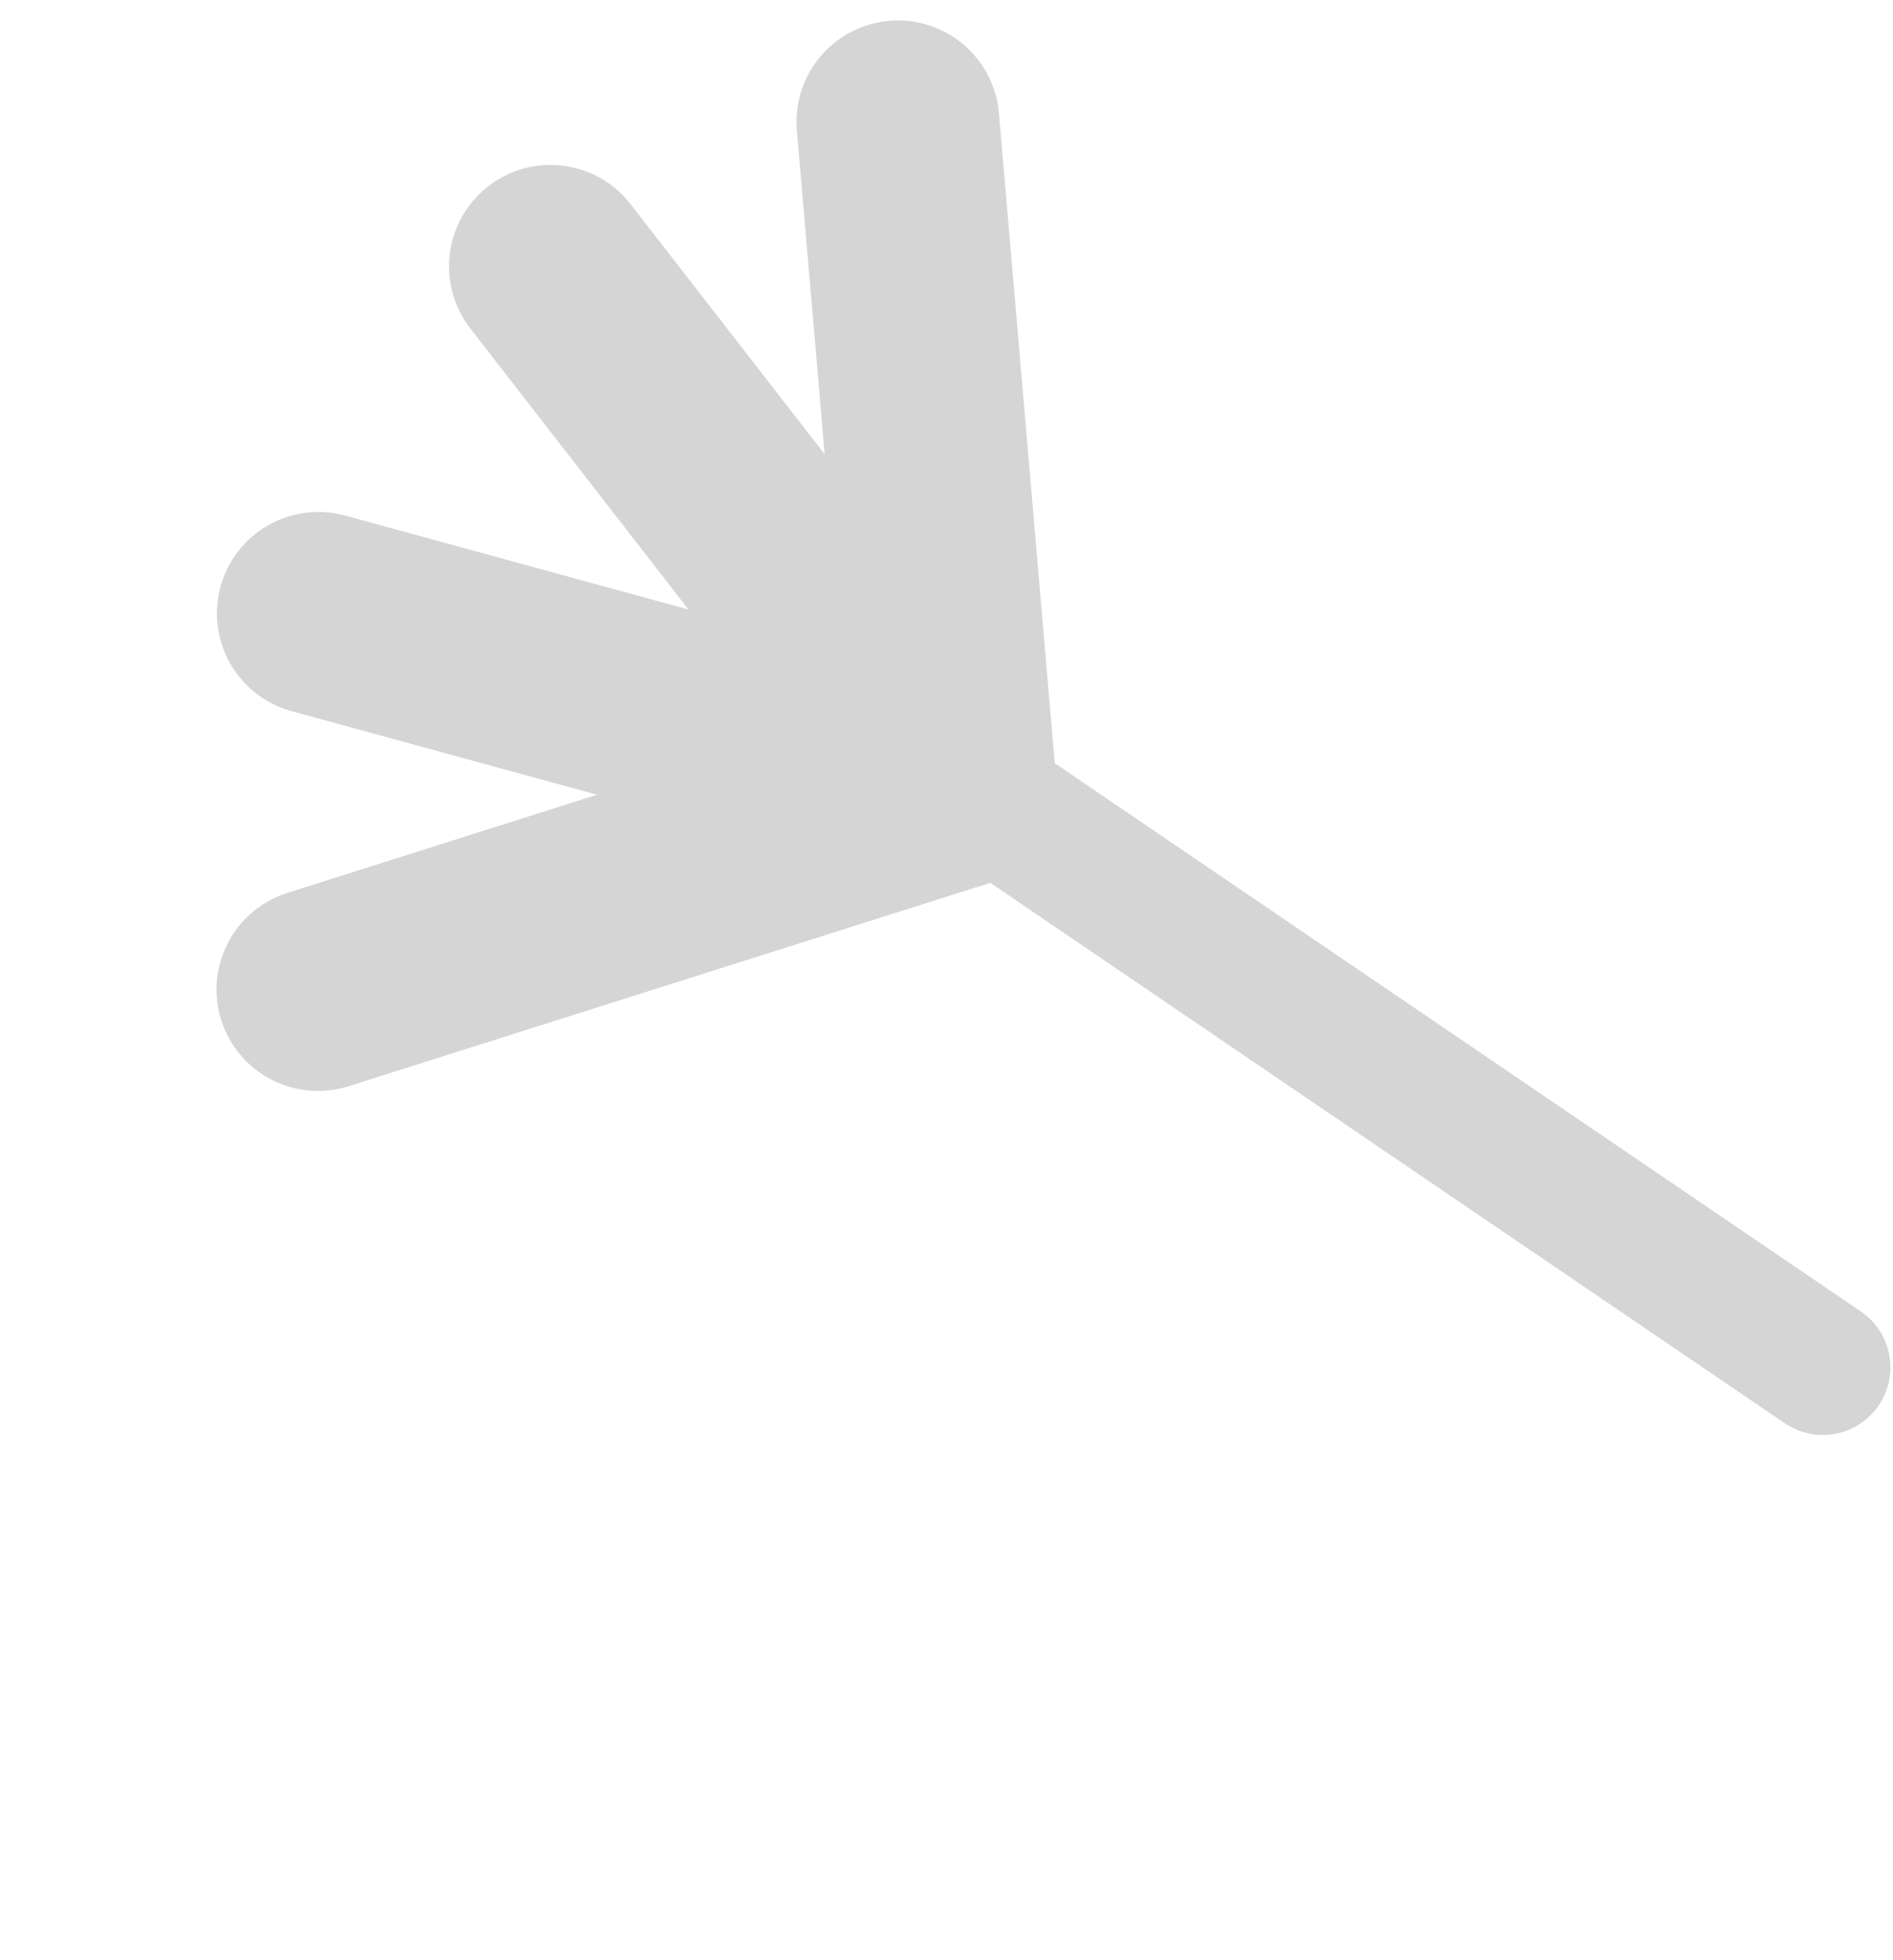 <svg width="28" height="29" viewBox="0 0 28 29" fill="none" xmlns="http://www.w3.org/2000/svg">
<path d="M14.447 11.715L26.962 20.229" stroke="#D5D5D5" stroke-width="2" stroke-miterlimit="10" stroke-linecap="round" stroke-linejoin="round"/>
<path d="M8.142 3.94L14.127 11.652L4.709 9.074" stroke="#D5D5D5" stroke-width="3" stroke-miterlimit="10" stroke-linecap="round" stroke-linejoin="round"/>
<path d="M13.281 1.803L14.127 11.652L4.703 14.64" stroke="#D5D5D5" stroke-width="3" stroke-miterlimit="10" stroke-linecap="round" stroke-linejoin="round"/>
</svg>
